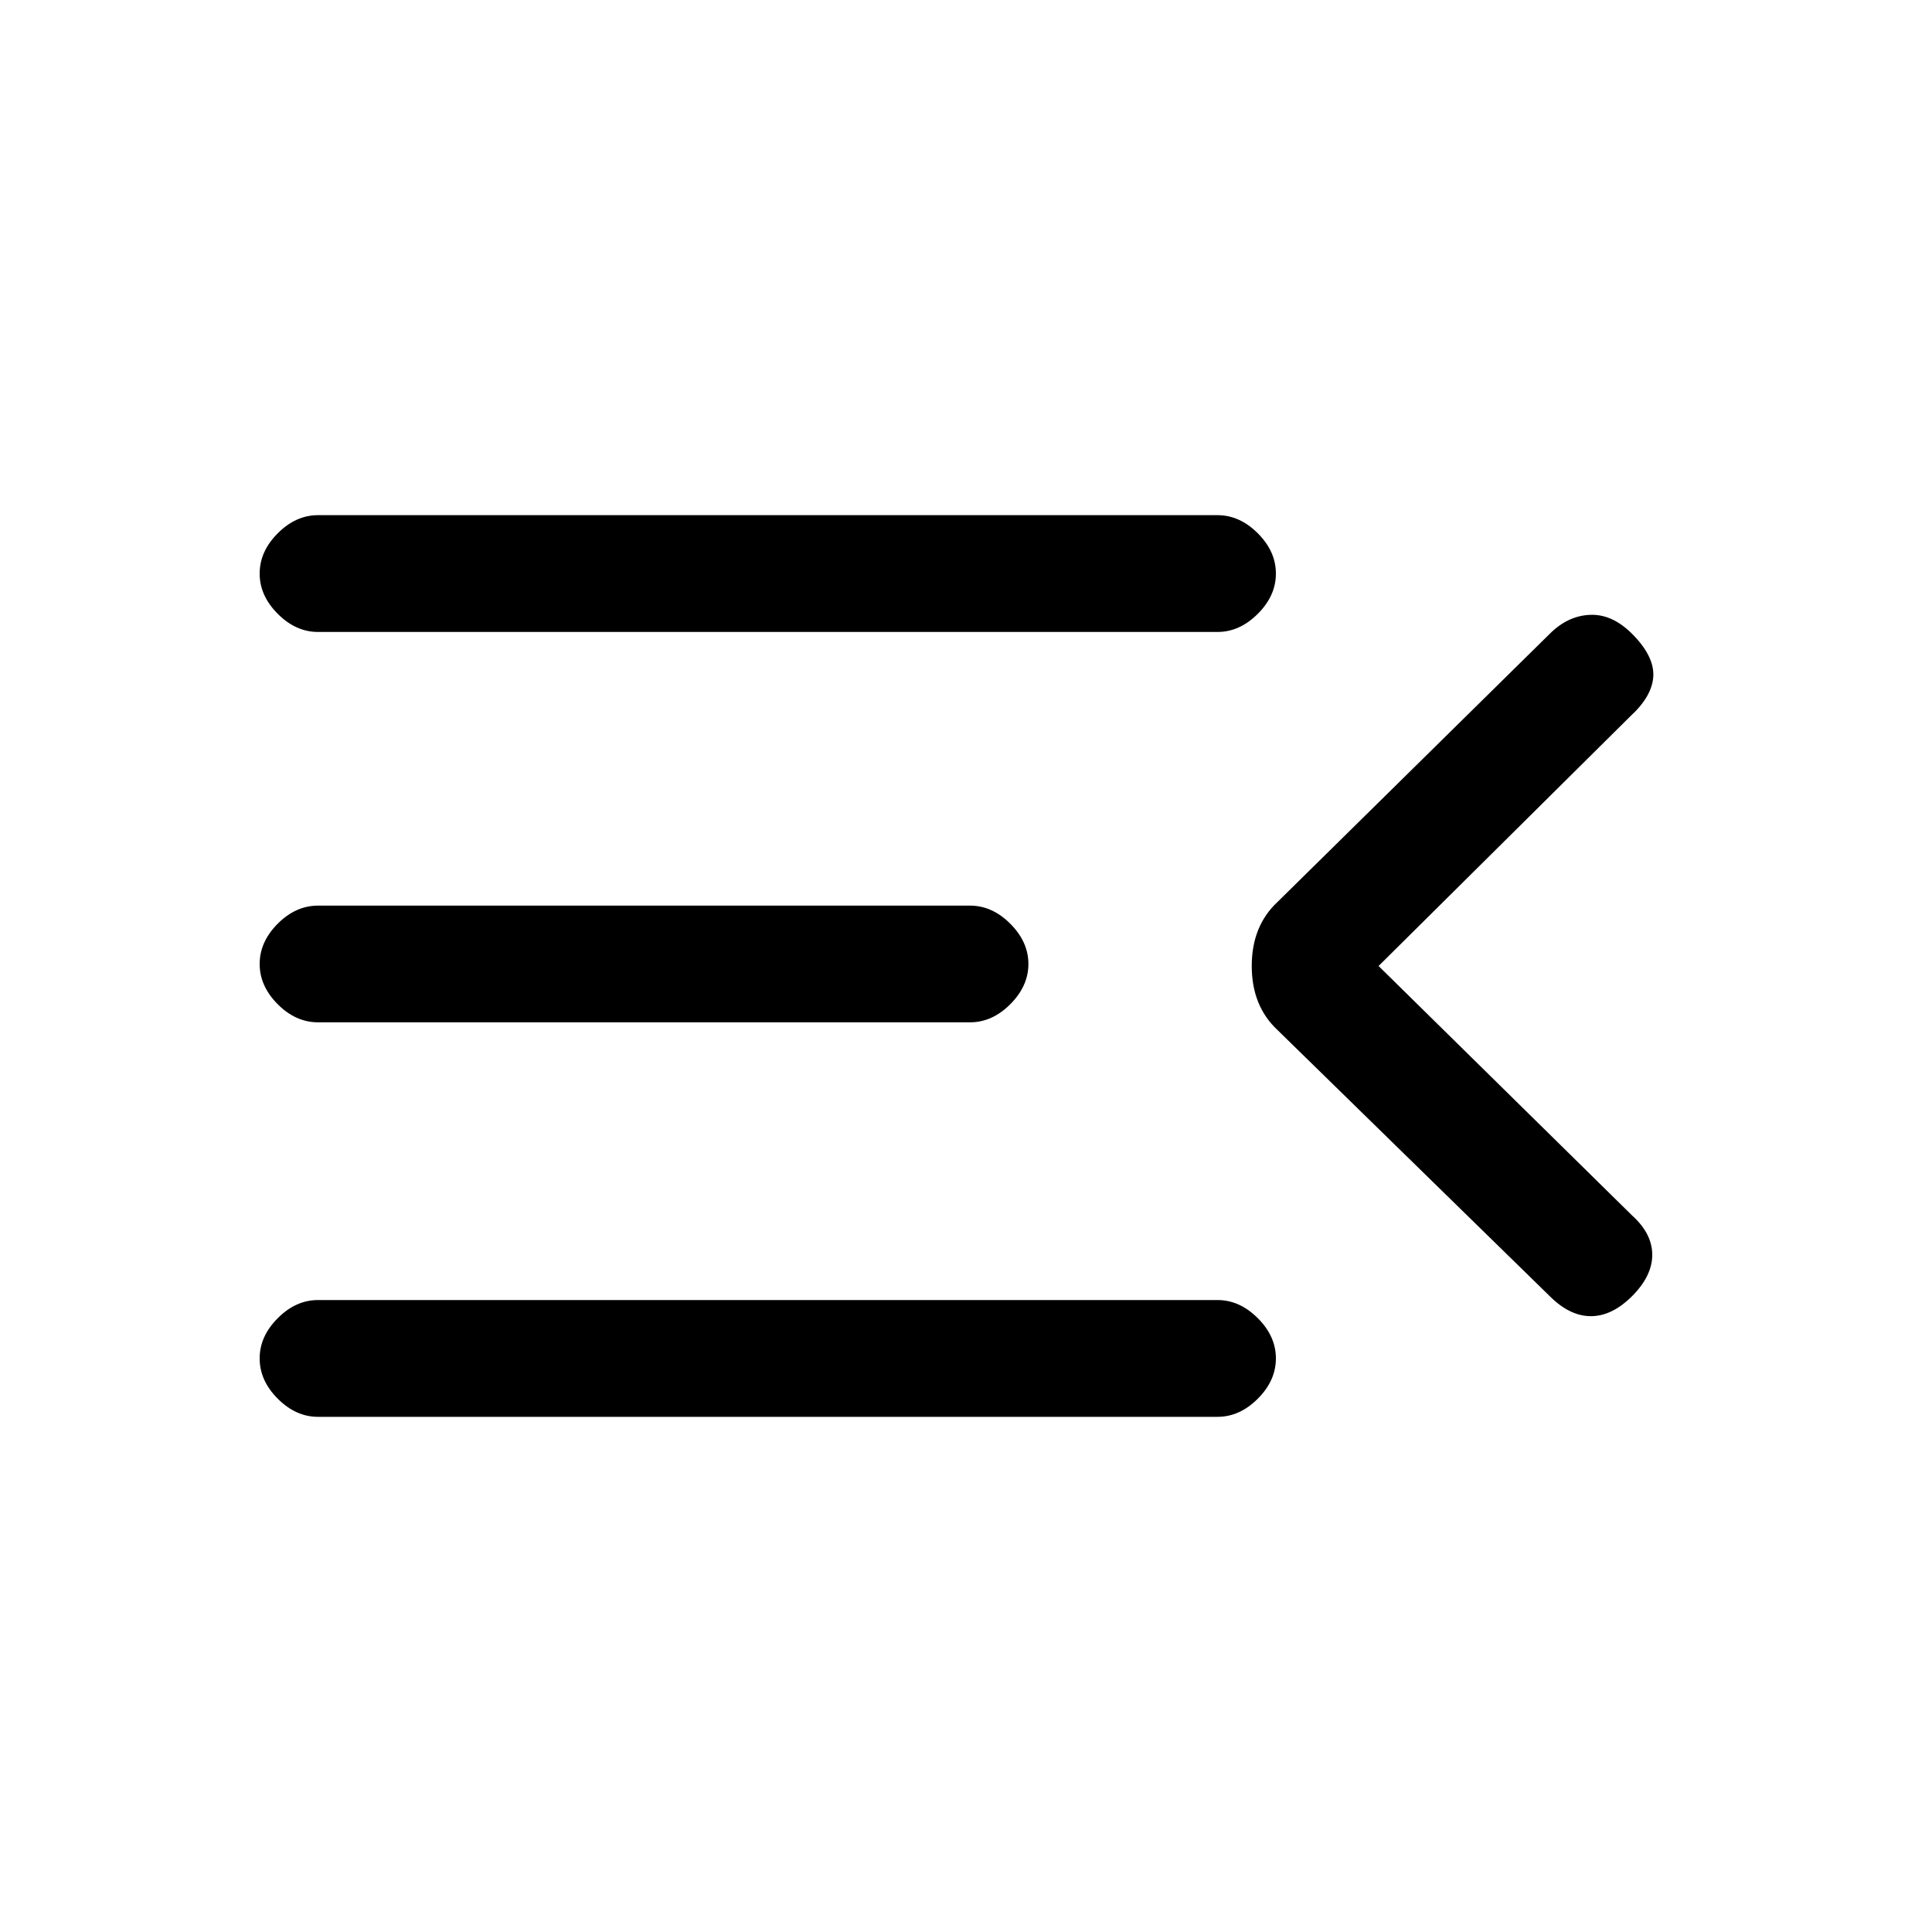 <svg xmlns="http://www.w3.org/2000/svg" height="20" width="20"><path d="M3.292 14.667Q3.062 14.667 2.875 14.479Q2.688 14.292 2.688 14.062Q2.688 13.833 2.875 13.646Q3.062 13.458 3.292 13.458H12.604Q12.833 13.458 13.021 13.646Q13.208 13.833 13.208 14.062Q13.208 14.292 13.021 14.479Q12.833 14.667 12.604 14.667ZM3.292 10.583Q3.062 10.583 2.875 10.396Q2.688 10.208 2.688 9.979Q2.688 9.75 2.875 9.562Q3.062 9.375 3.292 9.375H10.042Q10.271 9.375 10.458 9.562Q10.646 9.75 10.646 9.979Q10.646 10.208 10.458 10.396Q10.271 10.583 10.042 10.583ZM3.292 6.542Q3.062 6.542 2.875 6.354Q2.688 6.167 2.688 5.938Q2.688 5.708 2.875 5.521Q3.062 5.333 3.292 5.333H12.604Q12.833 5.333 13.021 5.521Q13.208 5.708 13.208 5.938Q13.208 6.167 13.021 6.354Q12.833 6.542 12.604 6.542ZM14.271 10 16.896 12.583Q17.104 12.771 17.104 12.99Q17.104 13.208 16.896 13.417Q16.688 13.625 16.469 13.625Q16.25 13.625 16.042 13.417L13.229 10.667Q12.958 10.417 12.958 10Q12.958 9.583 13.229 9.333L16.042 6.562Q16.229 6.375 16.458 6.365Q16.688 6.354 16.896 6.562Q17.125 6.792 17.115 7Q17.104 7.208 16.875 7.417Z"/></svg>